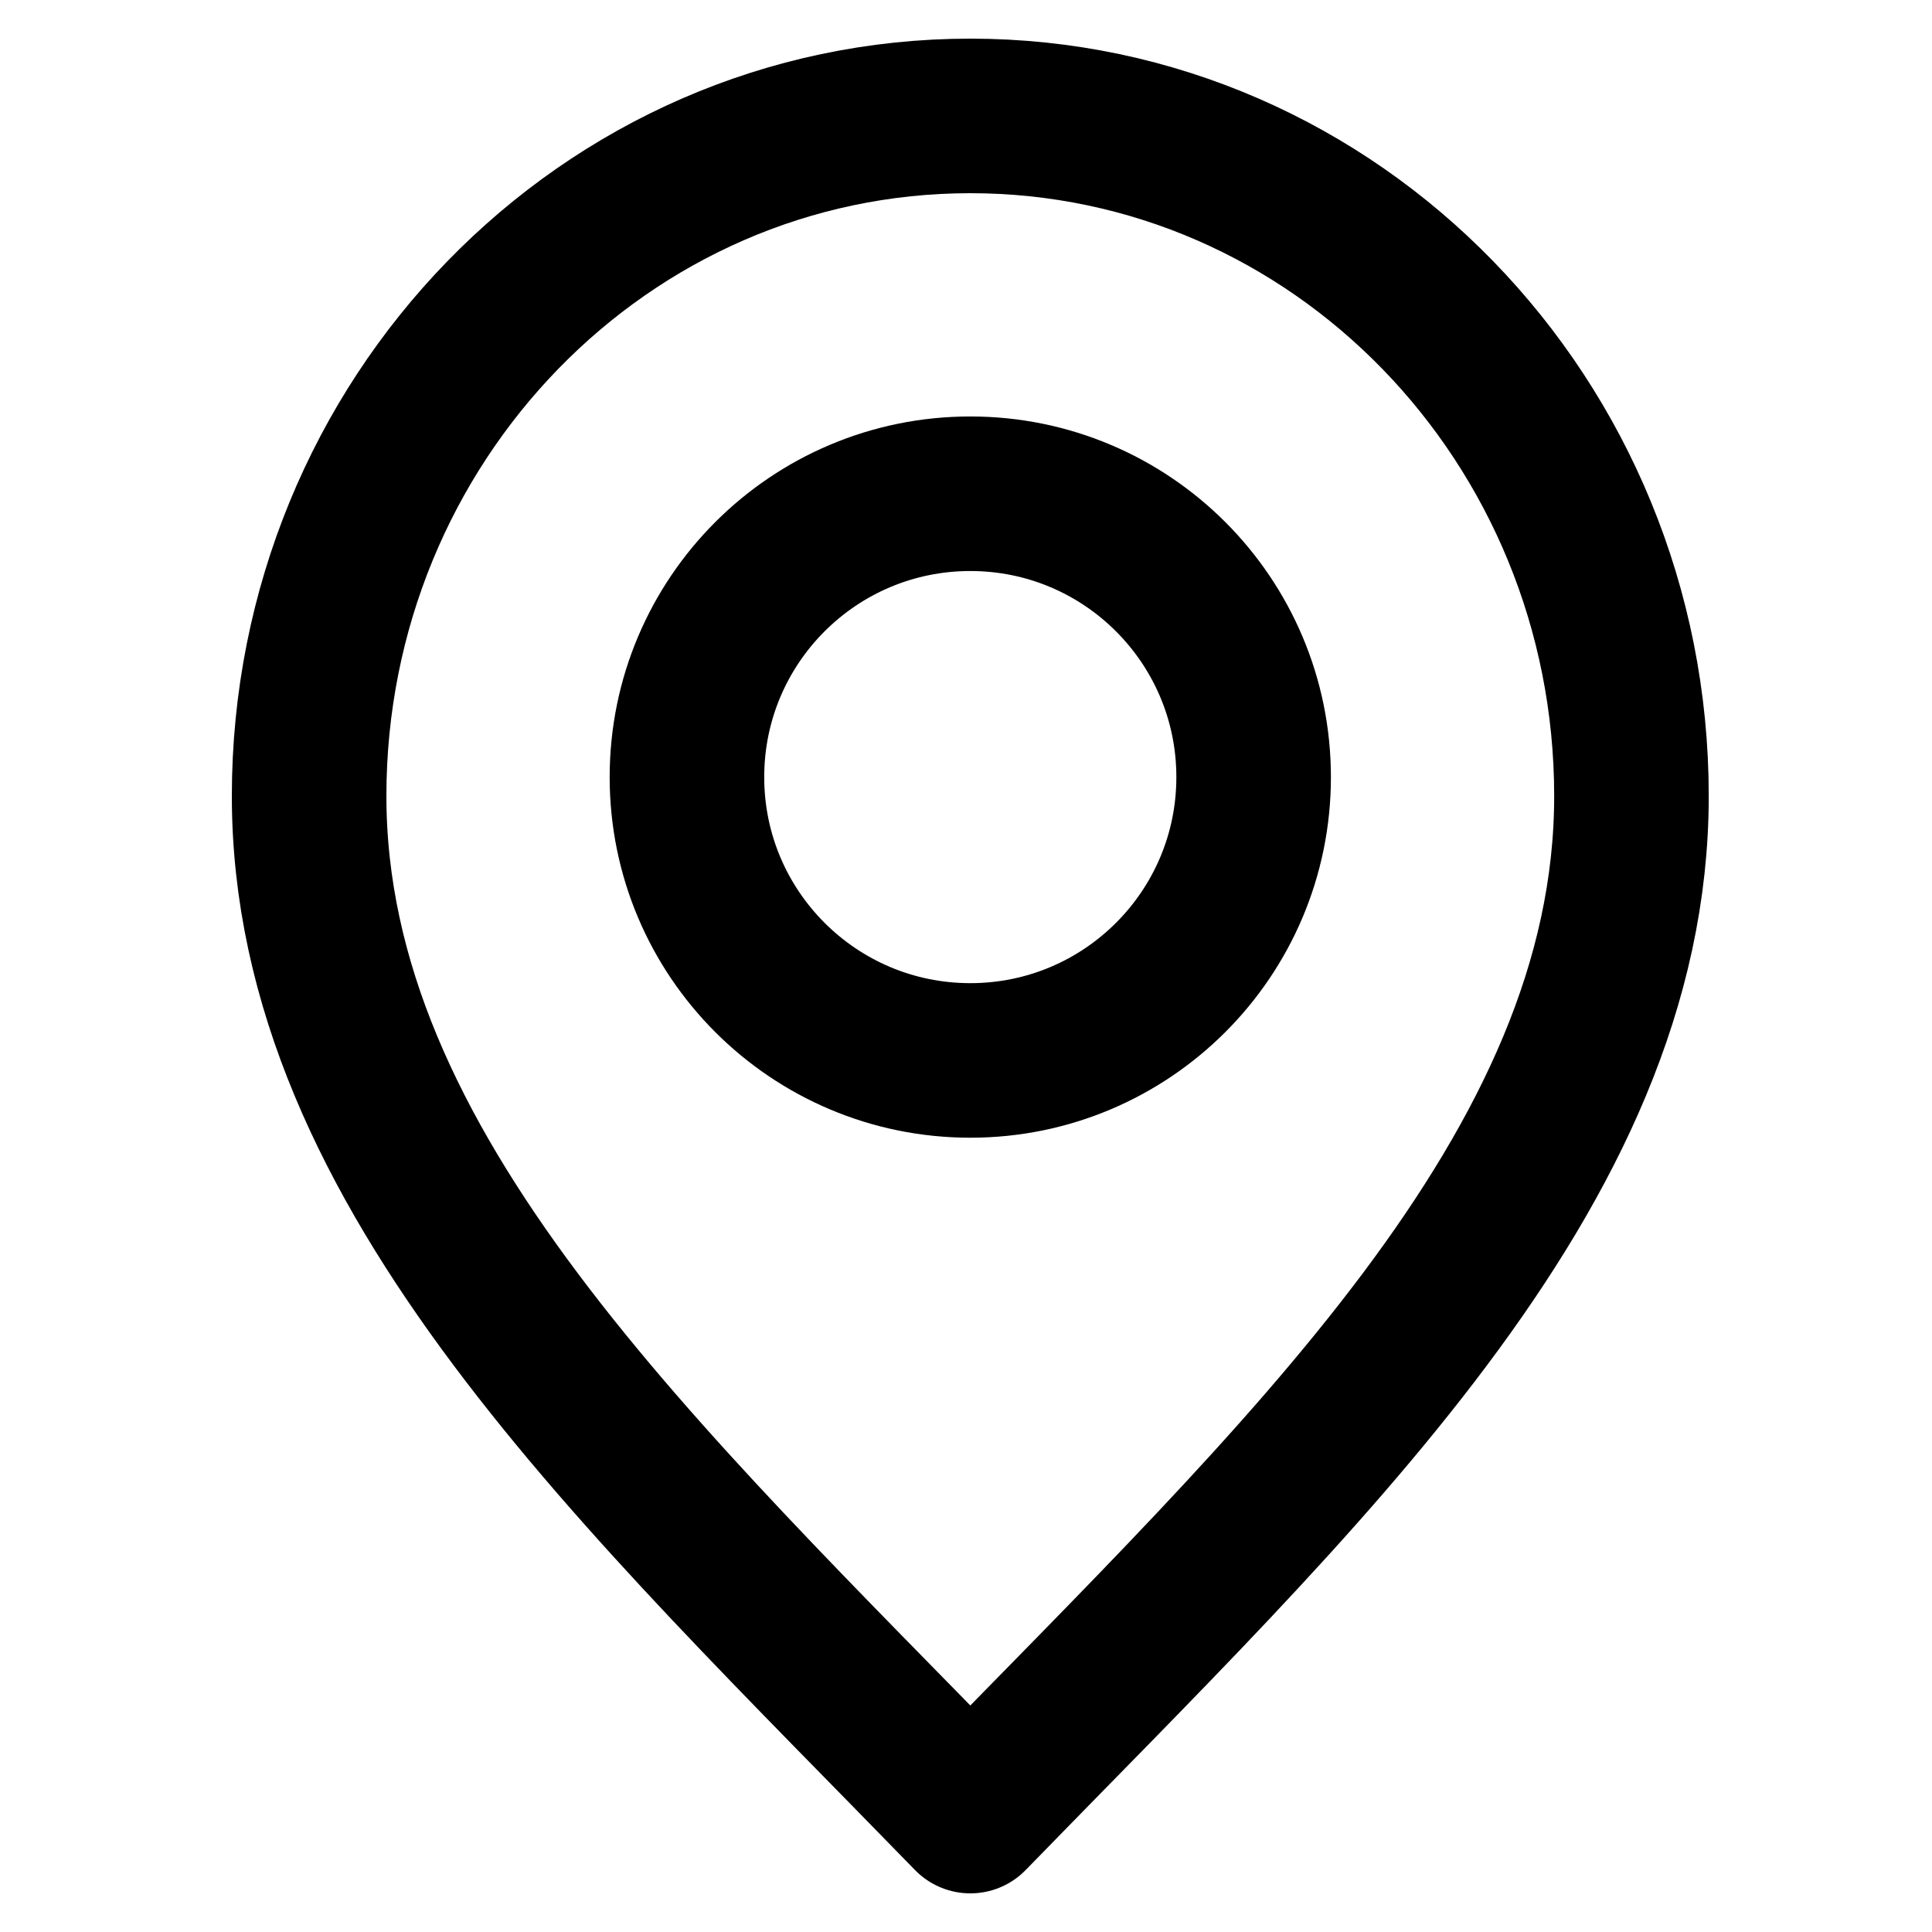 <svg width="25" height="25" viewBox="0 0 25 25" fill="none" xmlns="http://www.w3.org/2000/svg">
<path d="M12.556 23.5C16.833 19.1 21.111 15.16 21.111 10.3C21.111 5.44 17.281 1.5 12.556 1.5C7.83 1.5 4 5.44 4 10.3C4 15.16 8.278 19.1 12.556 23.5Z" stroke="black" stroke-width="2" stroke-linecap="round" stroke-linejoin="round"/>
<path d="M12.556 13.722C14.581 13.722 16.222 12.081 16.222 10.056C16.222 8.03 14.581 6.389 12.556 6.389C10.53 6.389 8.889 8.03 8.889 10.056C8.889 12.081 10.53 13.722 12.556 13.722Z" stroke="black" stroke-width="2" stroke-linecap="round" stroke-linejoin="round"/>
</svg>
